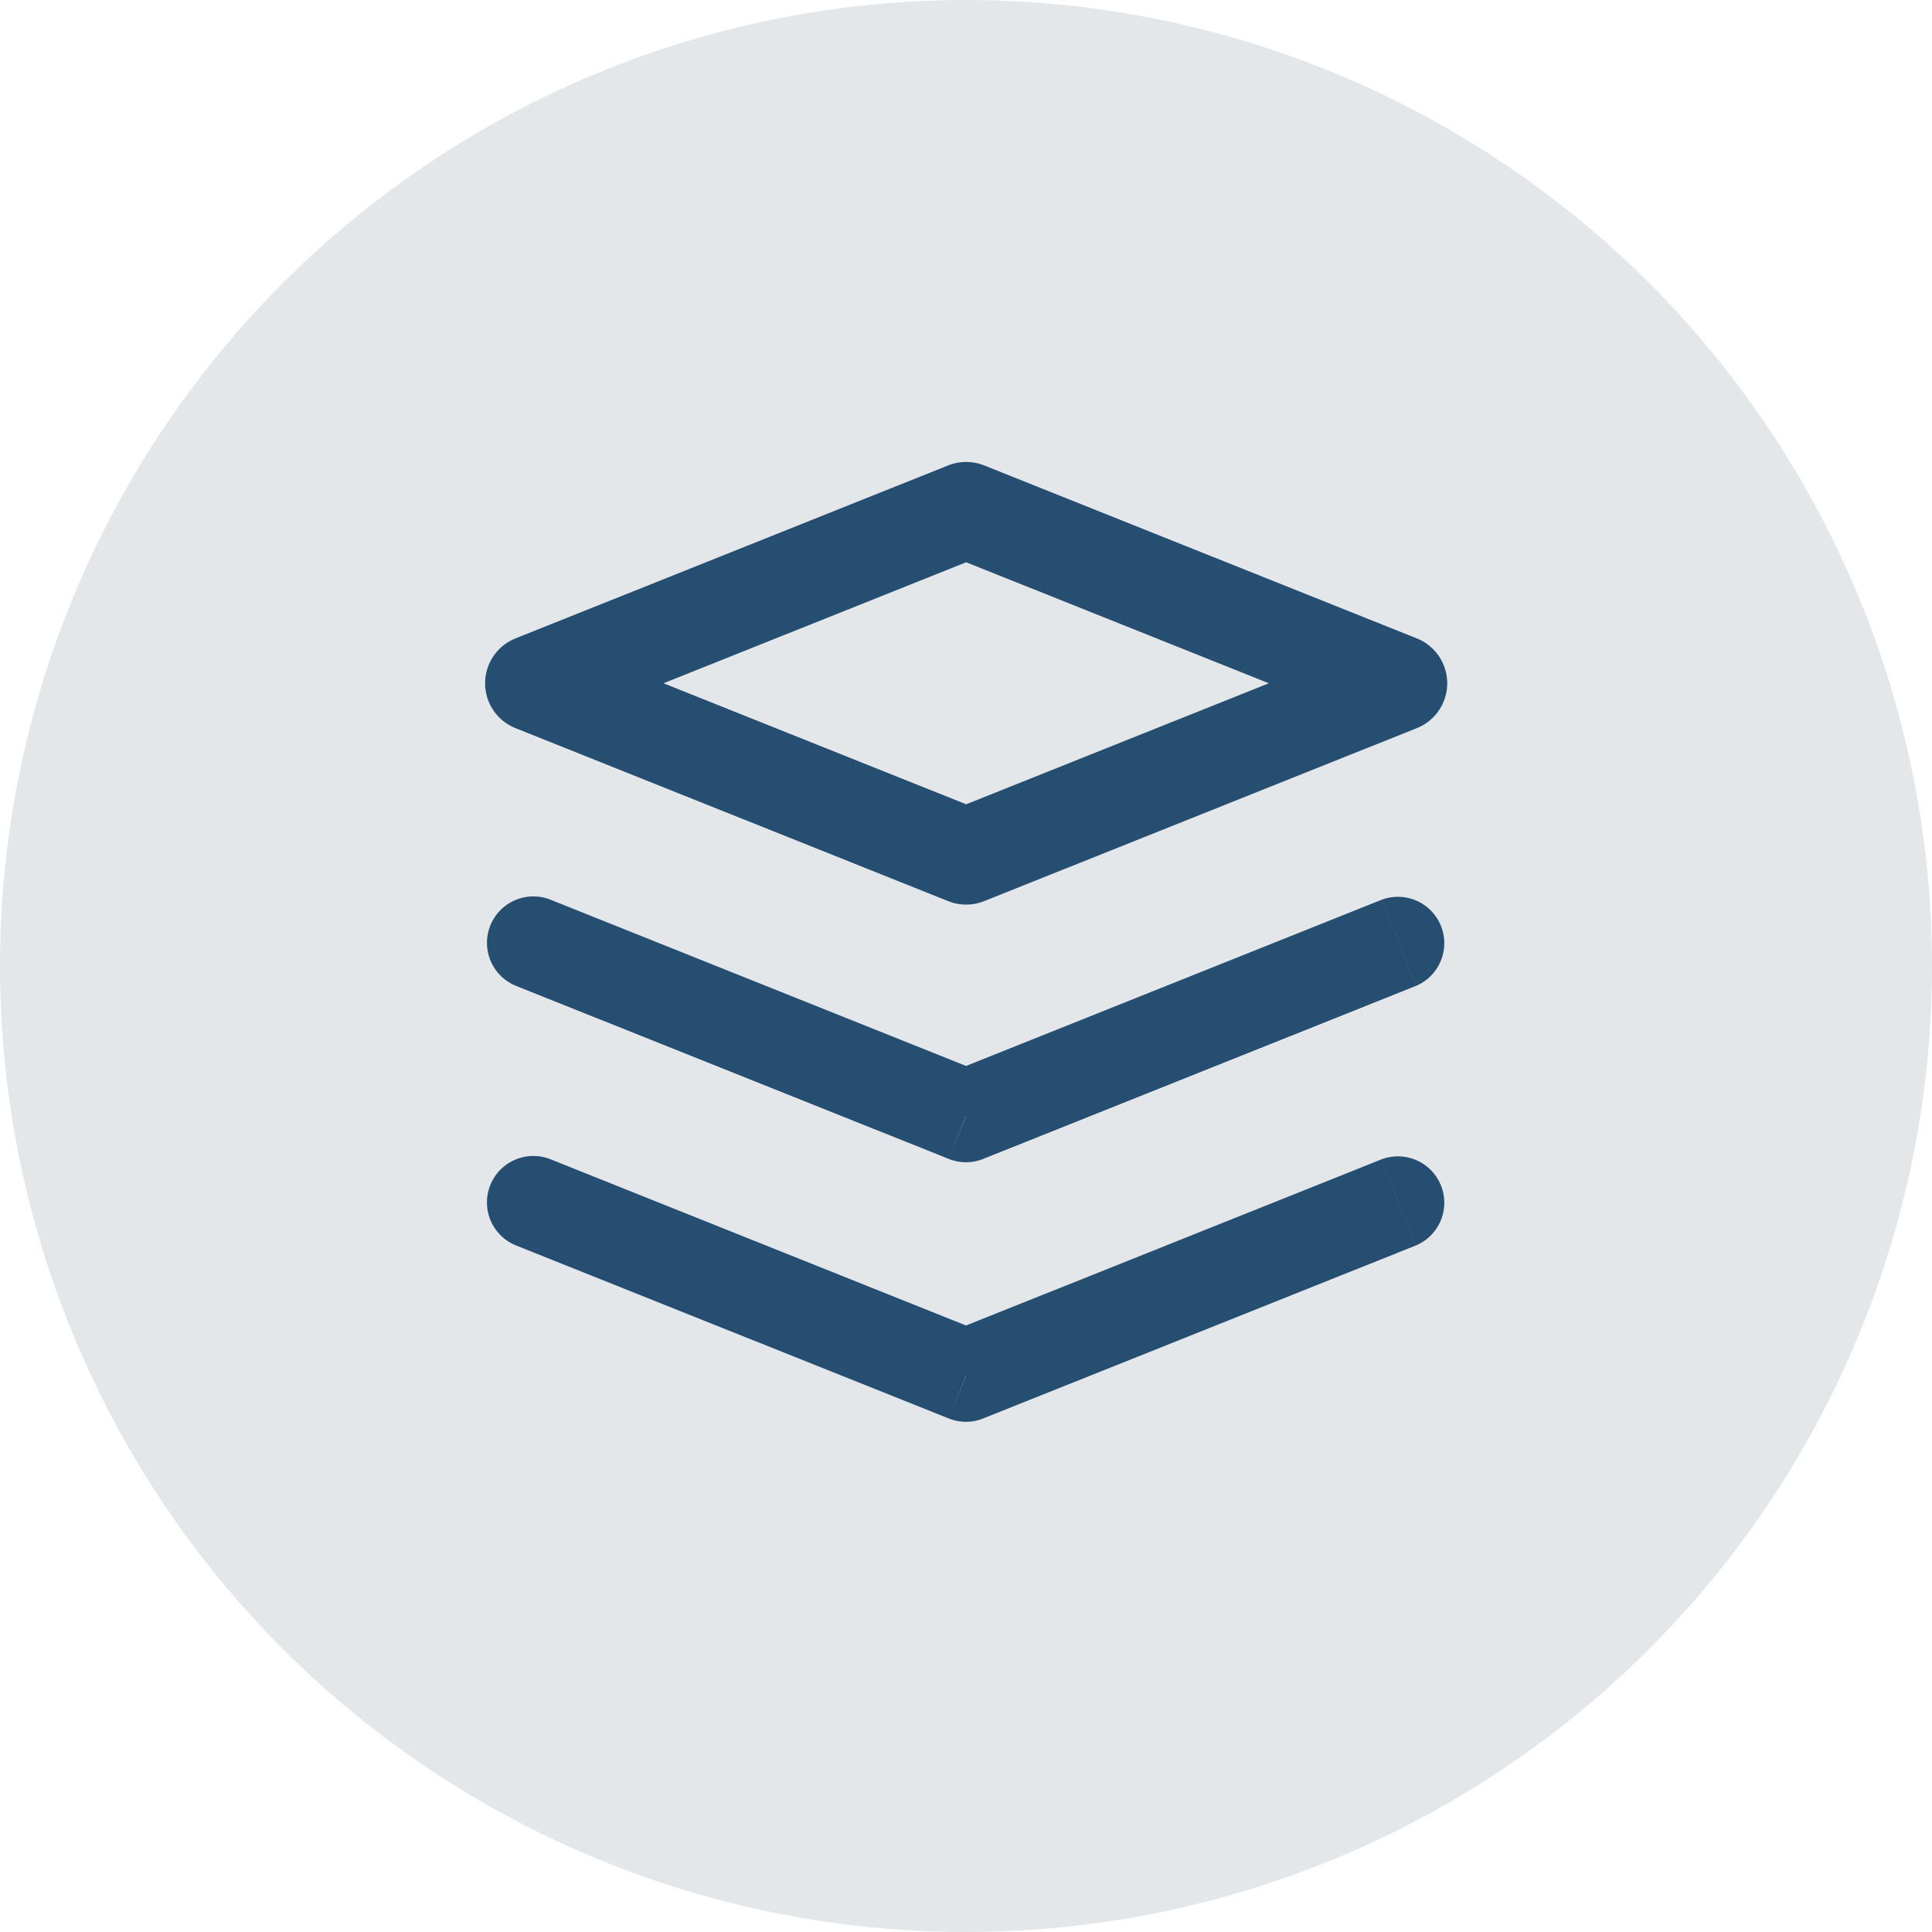 <svg xmlns="http://www.w3.org/2000/svg" width="50" height="50" viewBox="0 0 50 50">
  <g id="Grupo_9" data-name="Grupo 9" transform="translate(-257 -131)">
    <circle id="Elipse_3" data-name="Elipse 3" cx="25" cy="25" r="25" transform="translate(257 131)" fill="#e3e7ea"/>
    <g id="cube-svgrepo-com" transform="translate(269.604 144.205)">
      <path id="Trazado_154" data-name="Trazado 154" d="M16.2,13.956,5,9.478,16.2,5l11.2,4.478Z" transform="translate(-3.8 -5)" fill="none" stroke="#264e71" stroke-linecap="round" stroke-linejoin="round" stroke-width="2.5" fill-rule="evenodd"/>
      <path id="Trazado_155" data-name="Trazado 155" d="M5.9,18.053A1.2,1.2,0,0,0,5,20.281Zm10.75,5.592L16.2,24.759a1.2,1.2,0,0,0,.891,0Zm11.641-3.364a1.2,1.2,0,0,0-.891-2.228ZM5.9,11.336A1.2,1.2,0,0,0,5,13.563Zm10.75,5.592L16.2,18.042a1.2,1.2,0,0,0,.891,0Zm11.641-3.364a1.2,1.2,0,0,0-.891-2.228ZM5,20.281l11.2,4.478.891-2.228L5.9,18.053ZM17.09,24.759l11.2-4.478-.891-2.228L16.2,22.531ZM5,13.563l11.2,4.478.891-2.228L5.9,11.336ZM17.09,18.042l11.2-4.478-.891-2.228L16.2,15.814Z" transform="translate(-4.25 -1.254)" fill="#264e71"/>
    </g>
  </g>
</svg>
